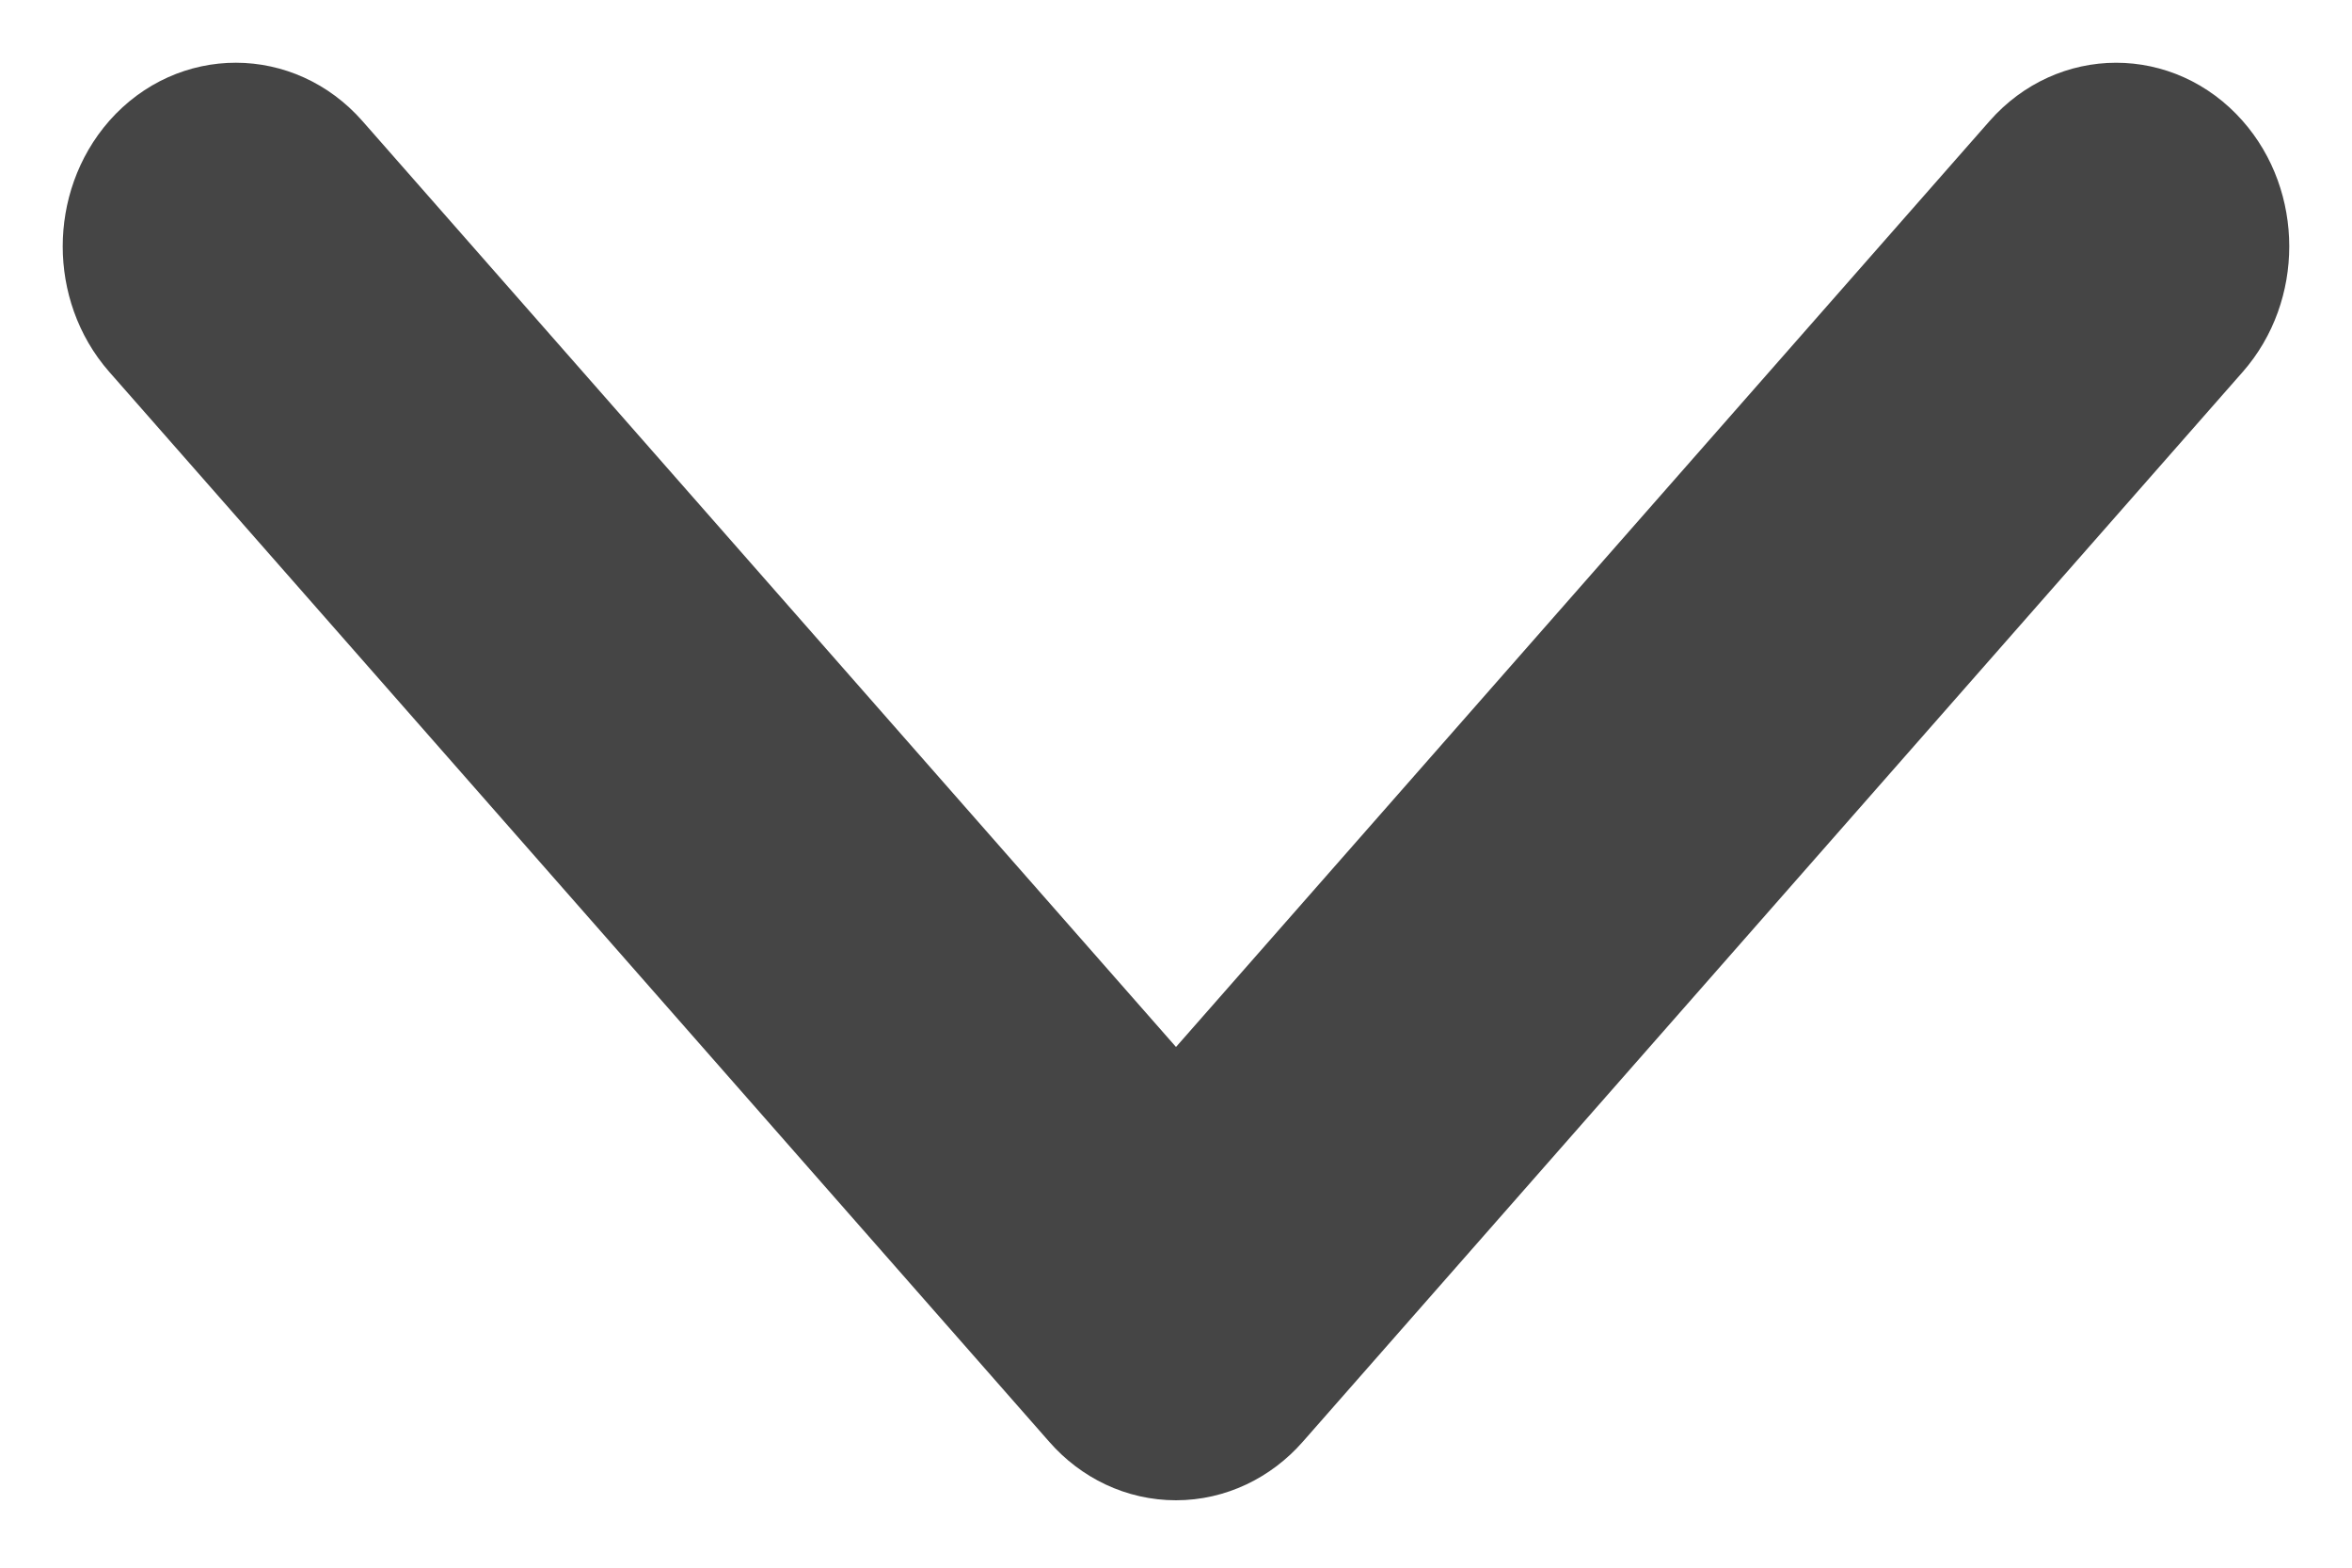 <svg width="15" height="10" viewBox="0 0 15 10" fill="none" xmlns="http://www.w3.org/2000/svg">
<path d="M8.082 9L8.082 9L14.078 2.174L14.078 2.174C14.374 1.837 14.374 1.305 14.077 0.969L14.077 0.969C13.76 0.61 13.23 0.611 12.914 0.97L12.914 0.97L7.5 7.133L2.086 0.97L2.086 0.97C1.77 0.611 1.24 0.61 0.923 0.968L0.923 0.968C0.771 1.141 0.7 1.36 0.7 1.572C0.7 1.783 0.771 2.002 0.922 2.174L0.922 2.174L6.918 9C6.918 9 6.918 9 6.918 9C7.065 9.168 7.273 9.27 7.5 9.27C7.727 9.27 7.935 9.167 8.082 9Z" fill="#454545" stroke="#454545" stroke-width="0.6"/>
</svg>
